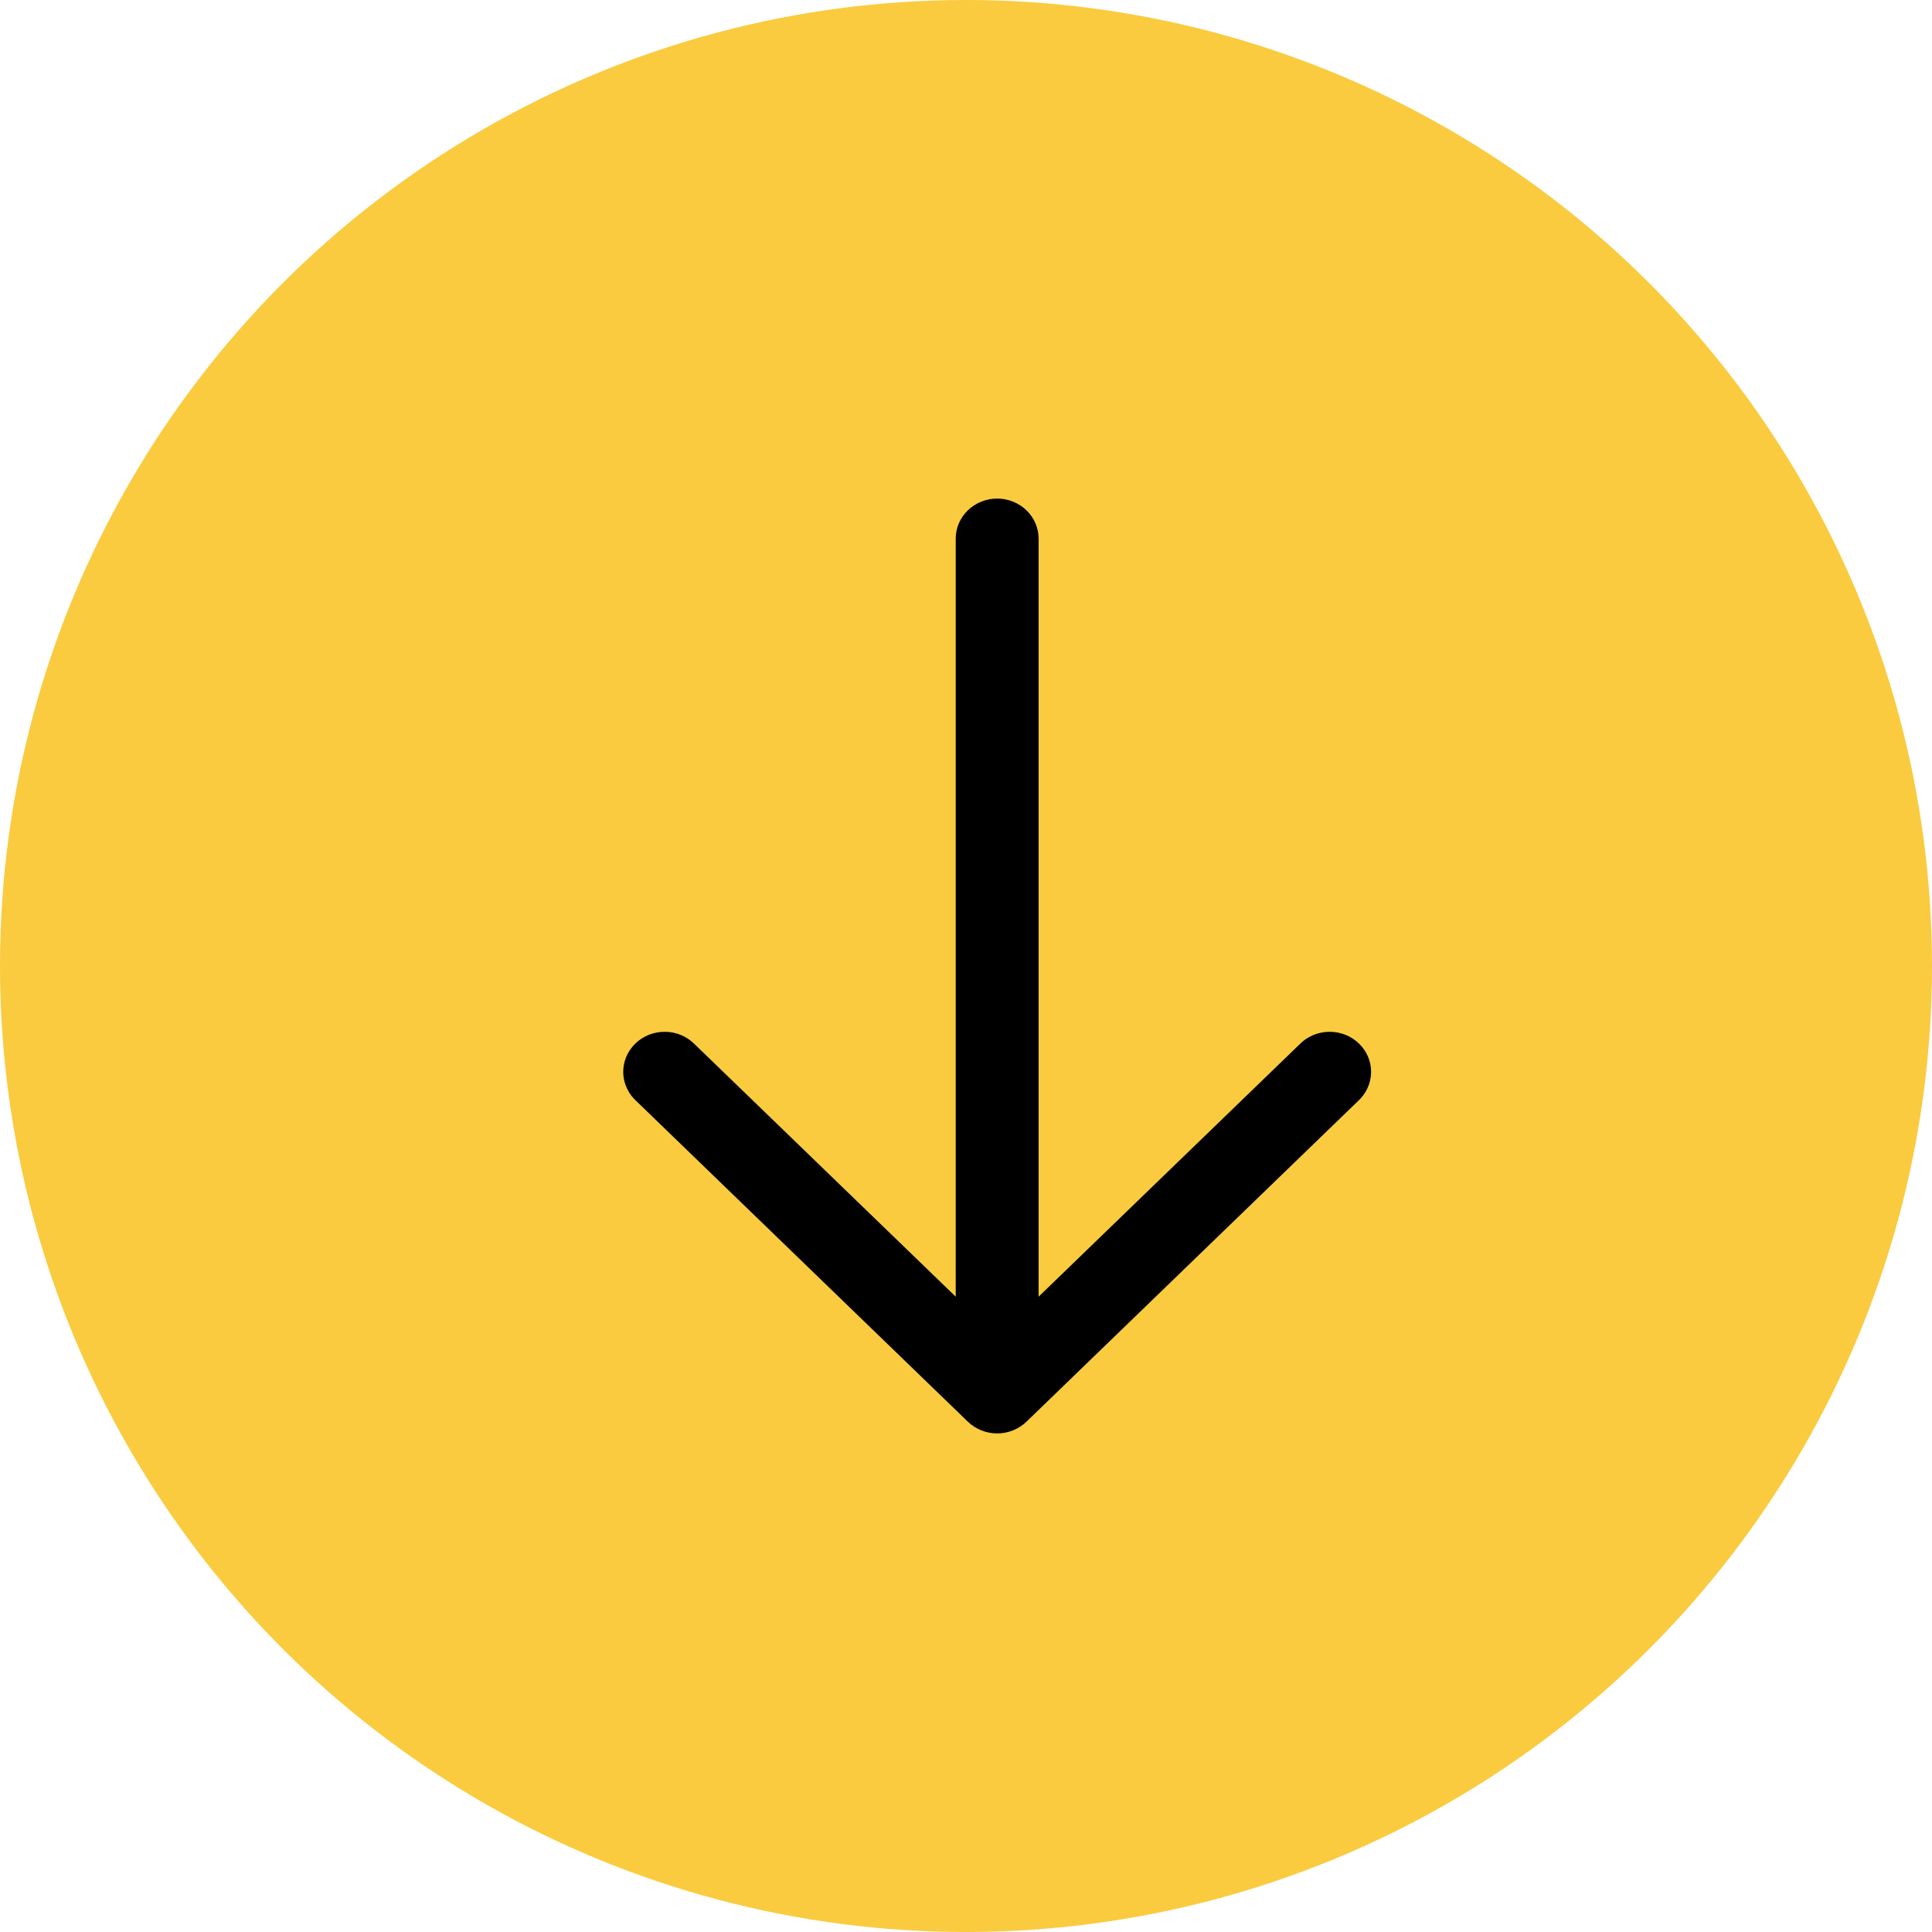 <svg width="31" height="31" viewBox="0 0 31 31" fill="none" xmlns="http://www.w3.org/2000/svg">
<circle cx="15.5" cy="15.5" r="15.5" fill="#FACB3F"/>
<path fill-rule="evenodd" clip-rule="evenodd" d="M16 8C16.176 8 16.345 8.068 16.47 8.188C16.595 8.309 16.665 8.472 16.665 8.643V20.806L20.849 16.76C20.91 16.697 20.983 16.646 21.065 16.611C21.146 16.576 21.234 16.557 21.323 16.556C21.413 16.554 21.501 16.57 21.584 16.602C21.667 16.635 21.742 16.683 21.805 16.744C21.868 16.805 21.918 16.878 21.952 16.958C21.985 17.038 22.002 17.124 22 17.21C21.998 17.296 21.979 17.381 21.942 17.46C21.906 17.539 21.854 17.61 21.788 17.669L16.47 22.812C16.345 22.932 16.176 23 16 23C15.824 23 15.655 22.932 15.53 22.812L10.212 17.669C10.146 17.61 10.094 17.539 10.058 17.46C10.021 17.381 10.002 17.296 10 17.21C9.999 17.124 10.015 17.038 10.048 16.958C10.082 16.878 10.132 16.805 10.195 16.744C10.258 16.683 10.333 16.635 10.416 16.602C10.499 16.57 10.587 16.554 10.677 16.556C10.766 16.557 10.854 16.576 10.935 16.611C11.017 16.646 11.09 16.697 11.151 16.76L15.335 20.806V8.643C15.335 8.472 15.405 8.309 15.53 8.188C15.655 8.068 15.824 8 16 8Z" fill="black"/>
</svg>
